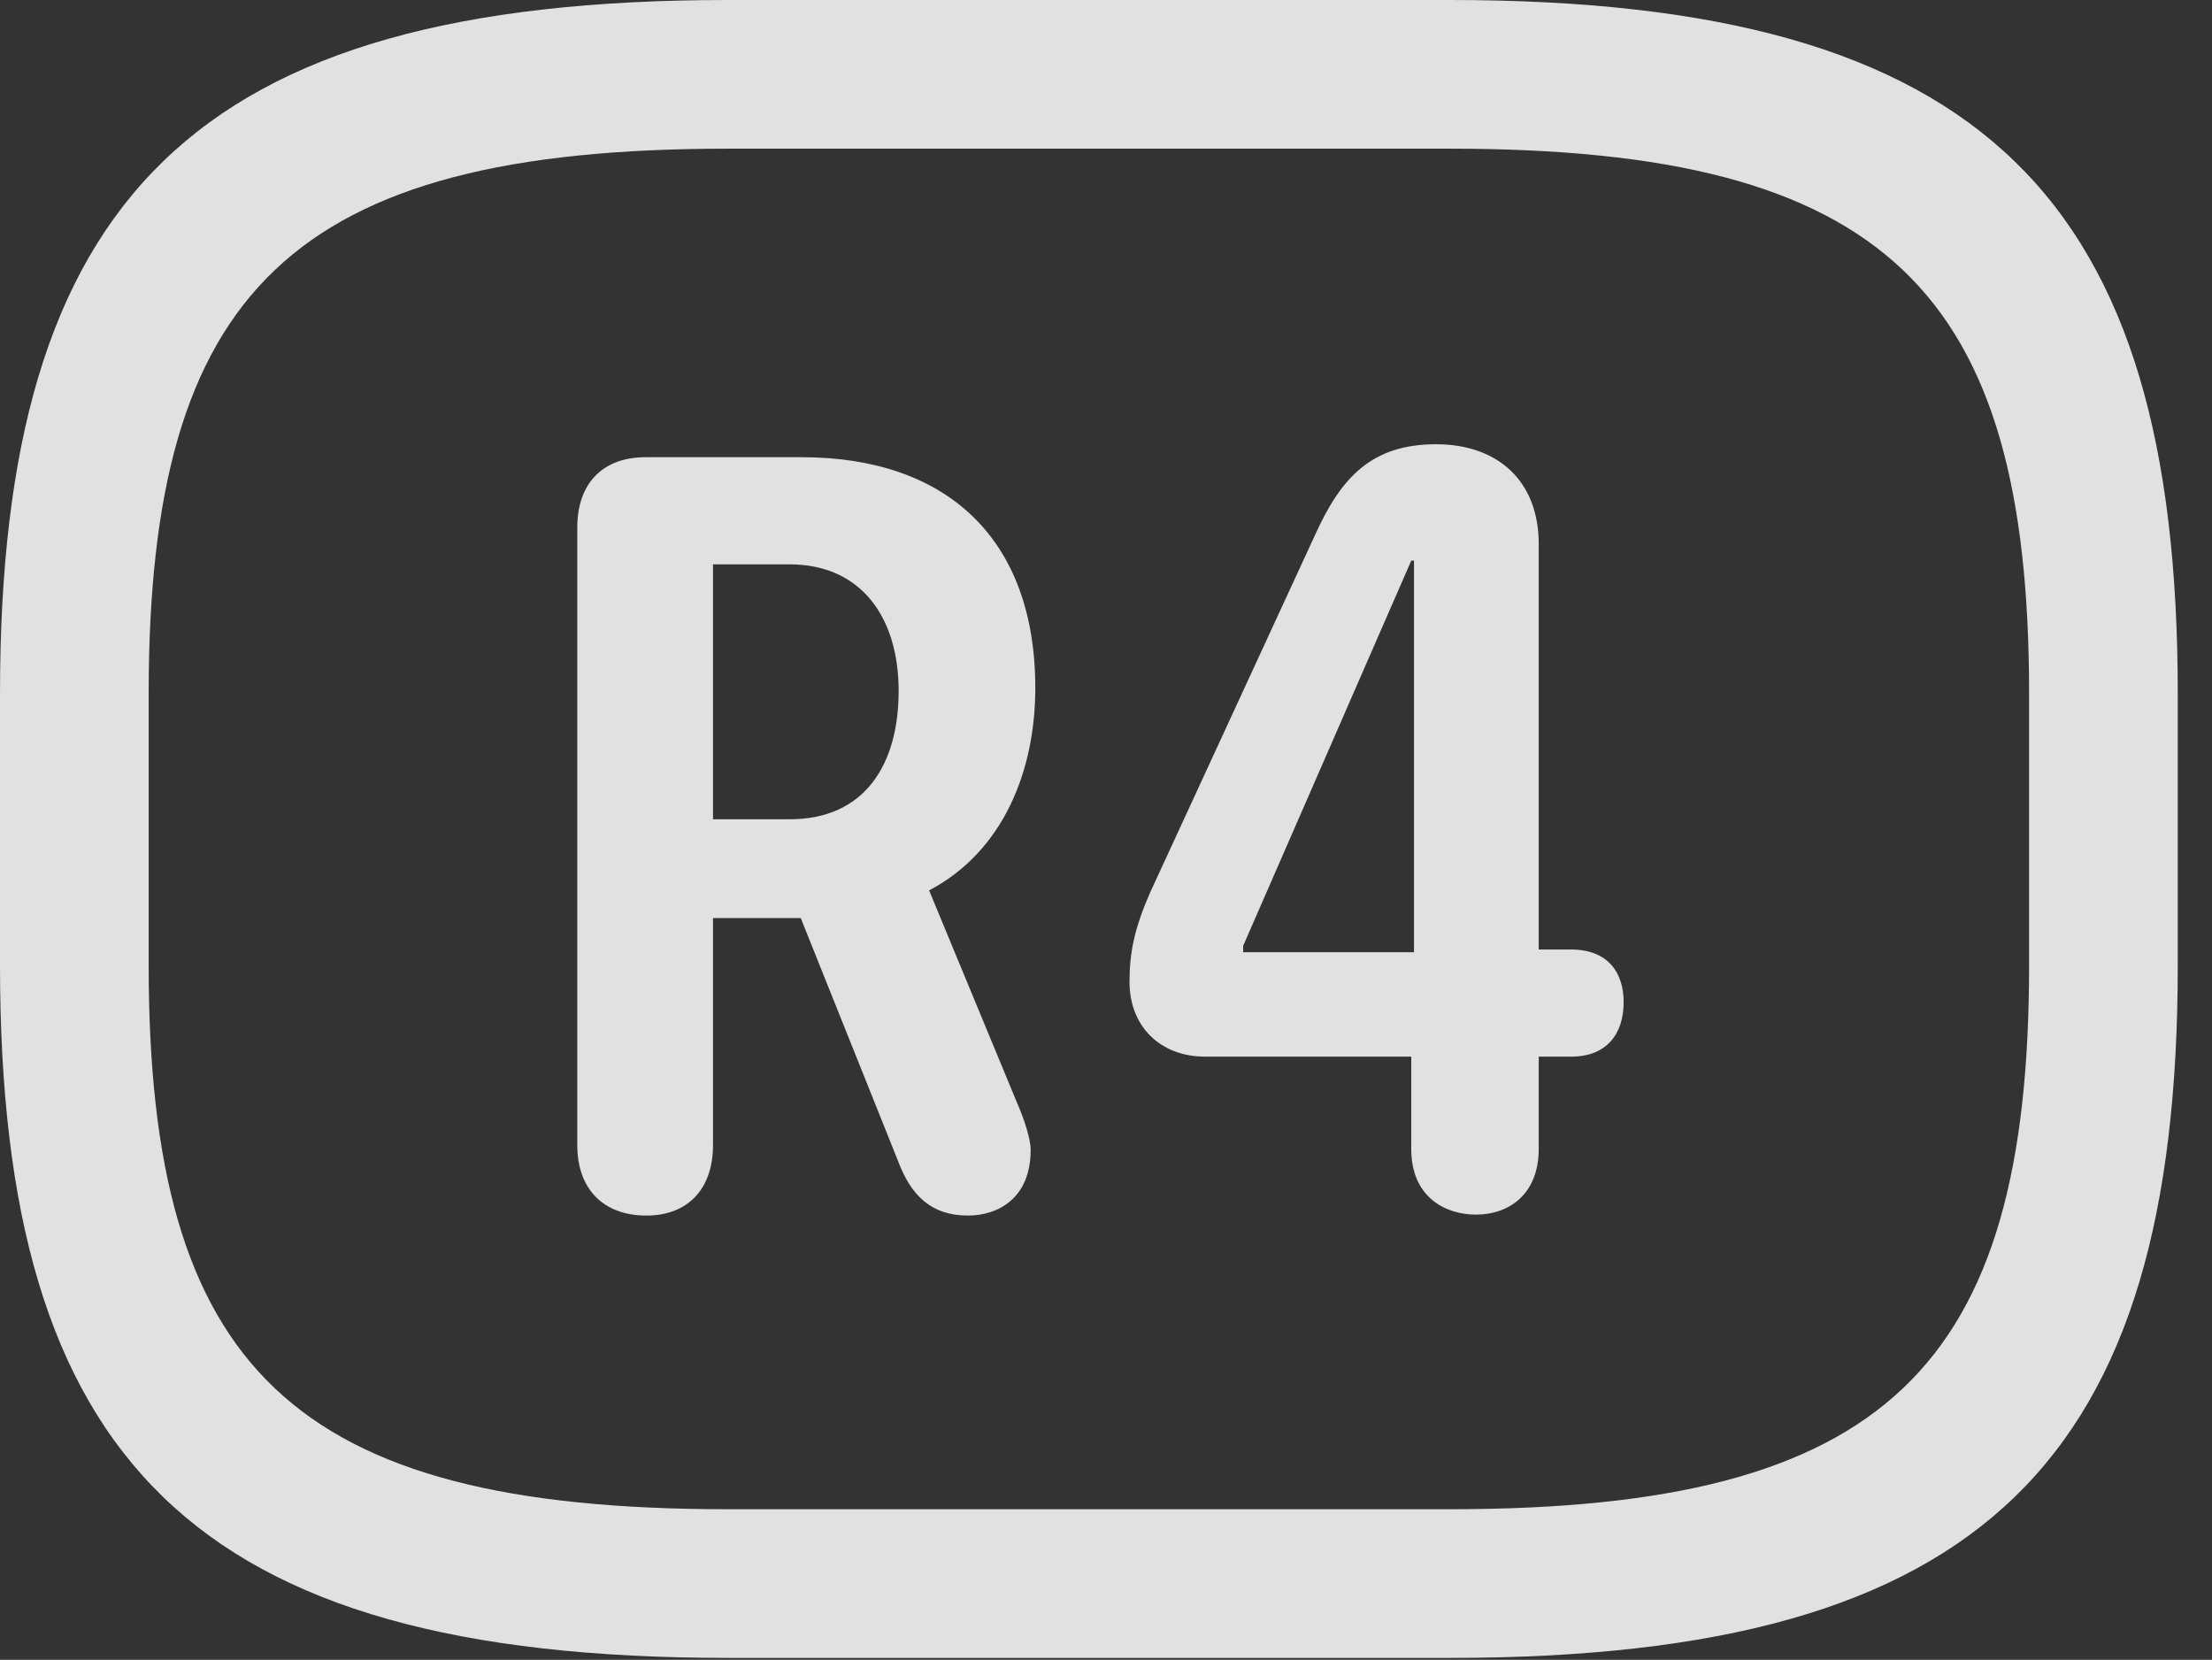 <?xml version="1.0" encoding="UTF-8"?>
<!--Generator: Apple Native CoreSVG 341-->
<!DOCTYPE svg
PUBLIC "-//W3C//DTD SVG 1.1//EN"
       "http://www.w3.org/Graphics/SVG/1.1/DTD/svg11.dtd">
<svg version="1.1" xmlns="http://www.w3.org/2000/svg" xmlns:xlink="http://www.w3.org/1999/xlink" viewBox="0 0 23.389 17.549">
 <rect x="0" y="0" width="23.389" height="17.549" fill="#333333" stroke="none"/>
 <g>
  <rect height="17.549" opacity="0" width="23.389" x="0" y="0"/>
  <path d="M7.695 17.529L15.332 17.529C20.996 17.529 23.027 15.43 23.027 10.205L23.027 7.334C23.027 2.109 20.996 0 15.332 0L7.695 0C2.031 0 0 2.109 0 7.334L0 10.205C0 15.43 2.031 17.529 7.695 17.529ZM7.695 15.957C3.086 15.957 1.572 14.463 1.572 10.205L1.572 7.334C1.572 3.076 3.086 1.572 7.695 1.572L15.332 1.572C19.941 1.572 21.455 3.076 21.455 7.334L21.455 10.205C21.455 14.463 19.941 15.957 15.332 15.957Z" fill="white" fill-opacity="0.85"/>
  <path d="M6.836 12.852C7.275 12.852 7.539 12.568 7.539 12.109L7.539 9.707L8.467 9.707L9.492 12.266C9.629 12.637 9.844 12.852 10.234 12.852C10.557 12.852 10.898 12.666 10.898 12.158C10.898 12.051 10.84 11.855 10.742 11.631L9.824 9.414C10.605 9.004 10.947 8.154 10.947 7.275C10.947 5.684 10 4.834 8.477 4.834L6.826 4.834C6.367 4.834 6.104 5.117 6.104 5.576L6.104 12.109C6.104 12.559 6.367 12.852 6.836 12.852ZM7.539 8.662L7.539 5.967L8.35 5.967C9.102 5.967 9.502 6.523 9.502 7.305C9.502 8.076 9.15 8.662 8.35 8.662ZM15.605 12.842C15.967 12.842 16.27 12.617 16.27 12.148L16.27 11.172L16.611 11.172C16.992 11.172 17.168 10.928 17.168 10.596C17.168 10.283 17.002 10.039 16.611 10.039L16.27 10.039L16.27 5.752C16.27 5.078 15.83 4.697 15.185 4.697C14.502 4.697 14.18 5.049 13.906 5.654L12.158 9.443C11.992 9.824 11.943 10.078 11.943 10.381C11.943 10.85 12.266 11.172 12.744 11.172L14.922 11.172L14.922 12.148C14.922 12.666 15.293 12.842 15.605 12.842ZM14.951 10.068L13.145 10.068L13.145 10L14.922 5.928L14.951 5.928Z" fill="white" fill-opacity="0.85"/>
 </g>
</svg>
